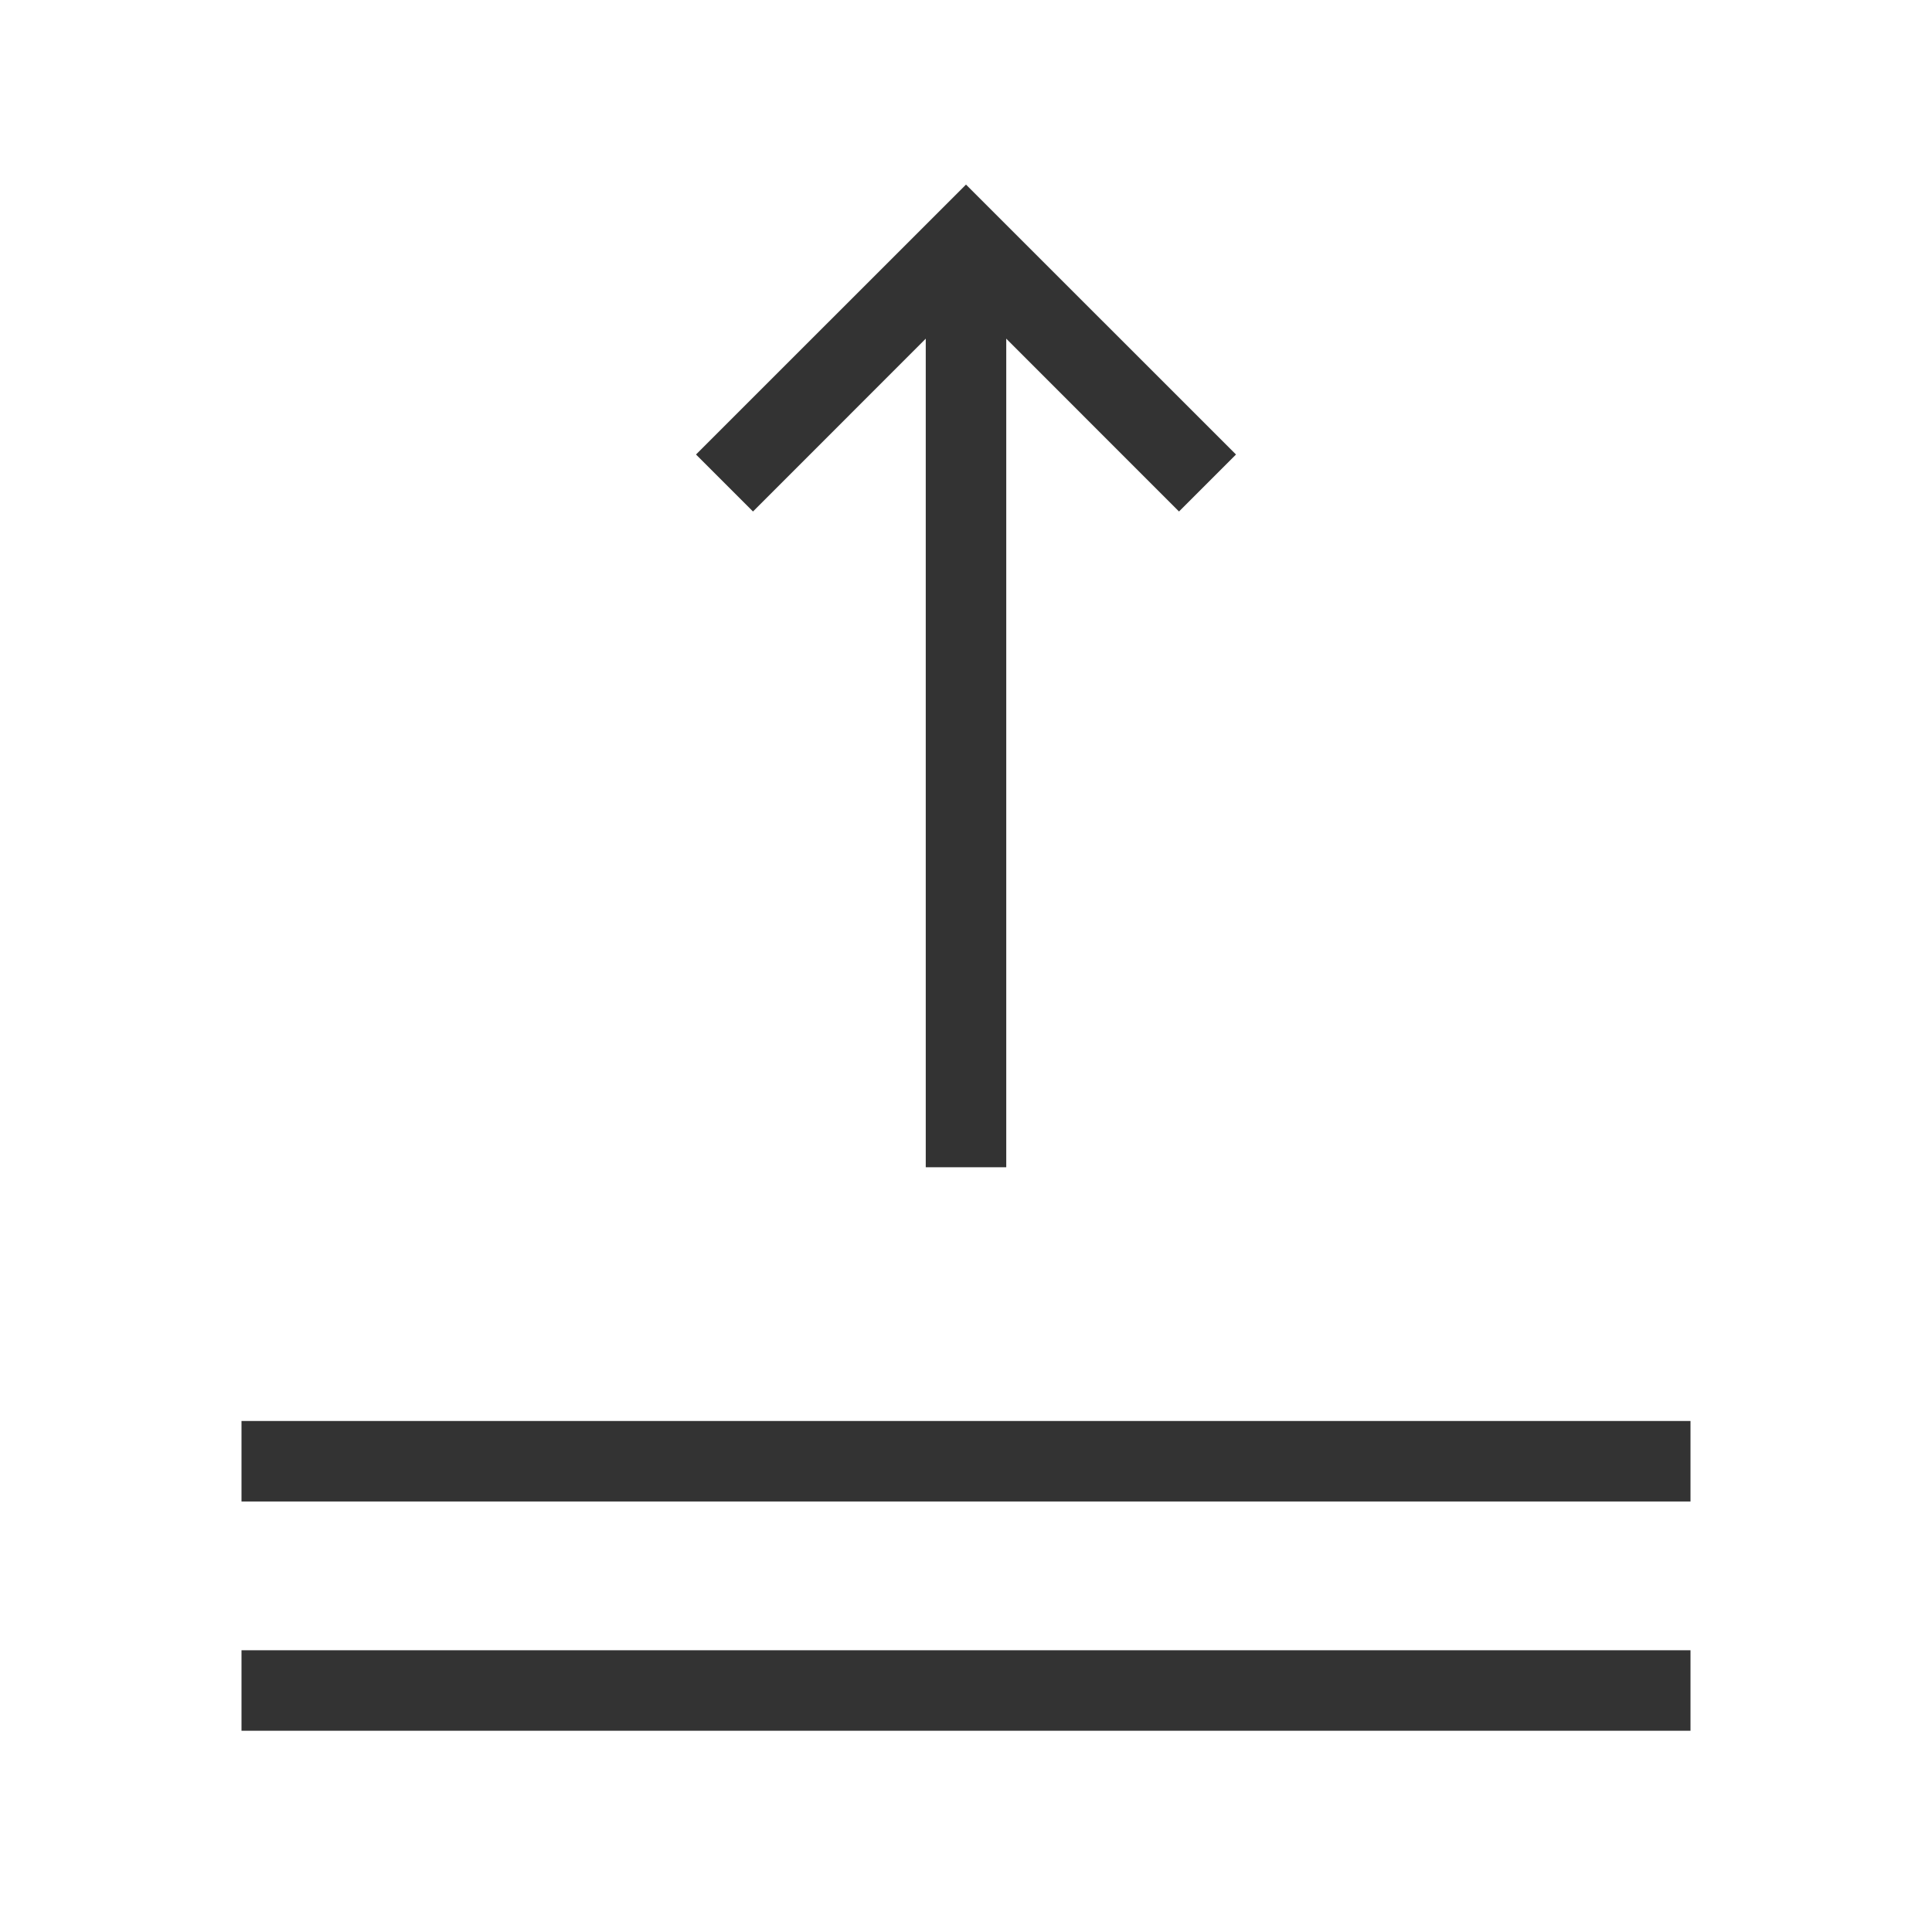 <?xml version="1.0" encoding="iso-8859-1"?>
<svg version="1.1" id="&#x56FE;&#x5C42;_1" xmlns="http://www.w3.org/2000/svg" xmlns:xlink="http://www.w3.org/1999/xlink" x="0px"
	 y="0px" viewBox="0 0 24 24" style="enable-background:new 0 0 24 24;" xml:space="preserve">
<rect x="3" y="17.652" style="fill:#333333;" width="18" height="1"/>
<rect x="3" y="20.5" style="fill:#333333;" width="18" height="1"/>
<polygon style="fill:#333333;" points="14.646,6.354 12,3.707 9.354,6.354 8.646,5.646 12,2.293 15.354,5.646 "/>
<rect x="11.5" y="3" style="fill:#333333;" width="1" height="11.5"/>
</svg>






